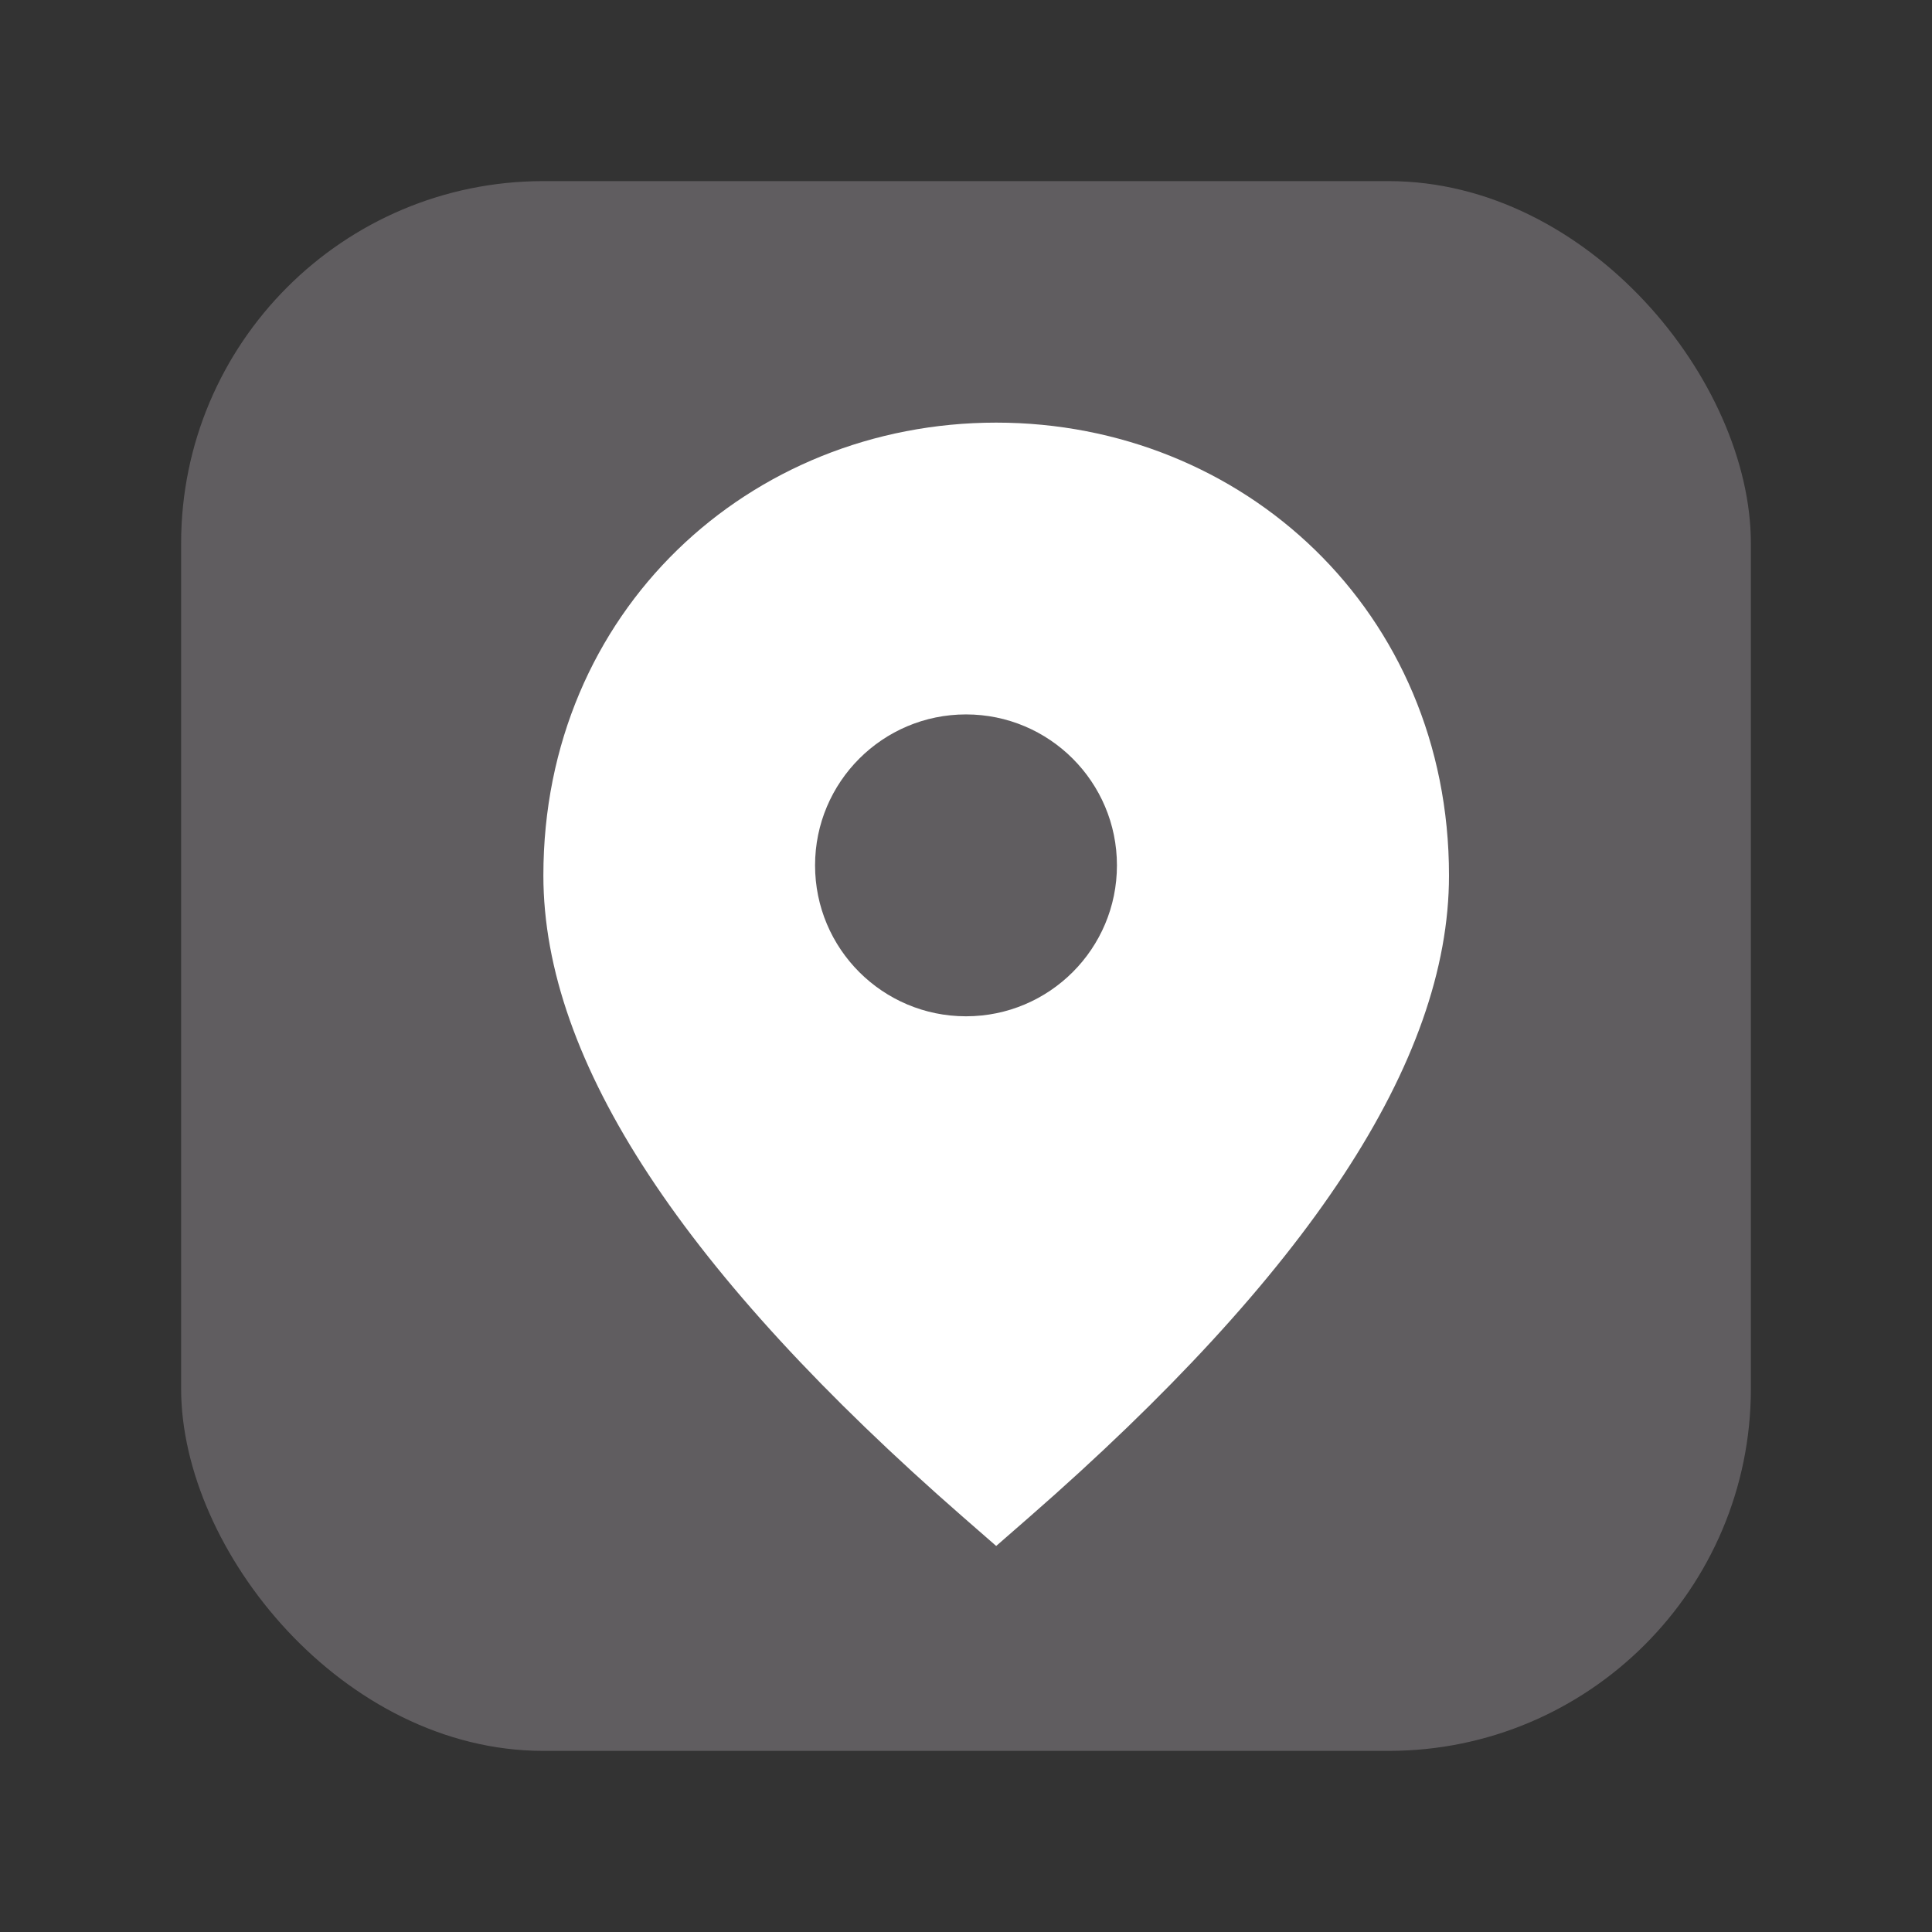 <svg width="32" height="32" viewBox="0 0 32 32" fill="none" xmlns="http://www.w3.org/2000/svg">
<rect x="0" y="0" width="32" height="32" fill="#333333" stroke="none"/>
<rect opacity="0.5" x="3" y="3" width="26" height="26" rx="6" fill="#8E898F"/>
<path fill-rule="evenodd" clip-rule="evenodd" d="M16.5 25.606L17.048 25.128C21.657 21.103 24 17.589 24 14.5C24 10.125 20.586 7 16.5 7C12.414 7 9 10.125 9 14.5C9 17.589 11.343 21.103 15.952 25.128L16.5 25.606ZM13.5 14.333C13.5 12.953 14.619 11.833 16 11.833C17.381 11.833 18.5 12.953 18.5 14.333C18.5 15.714 17.381 16.833 16 16.833C14.619 16.833 13.5 15.714 13.5 14.333Z" fill="white"/>
</svg>
